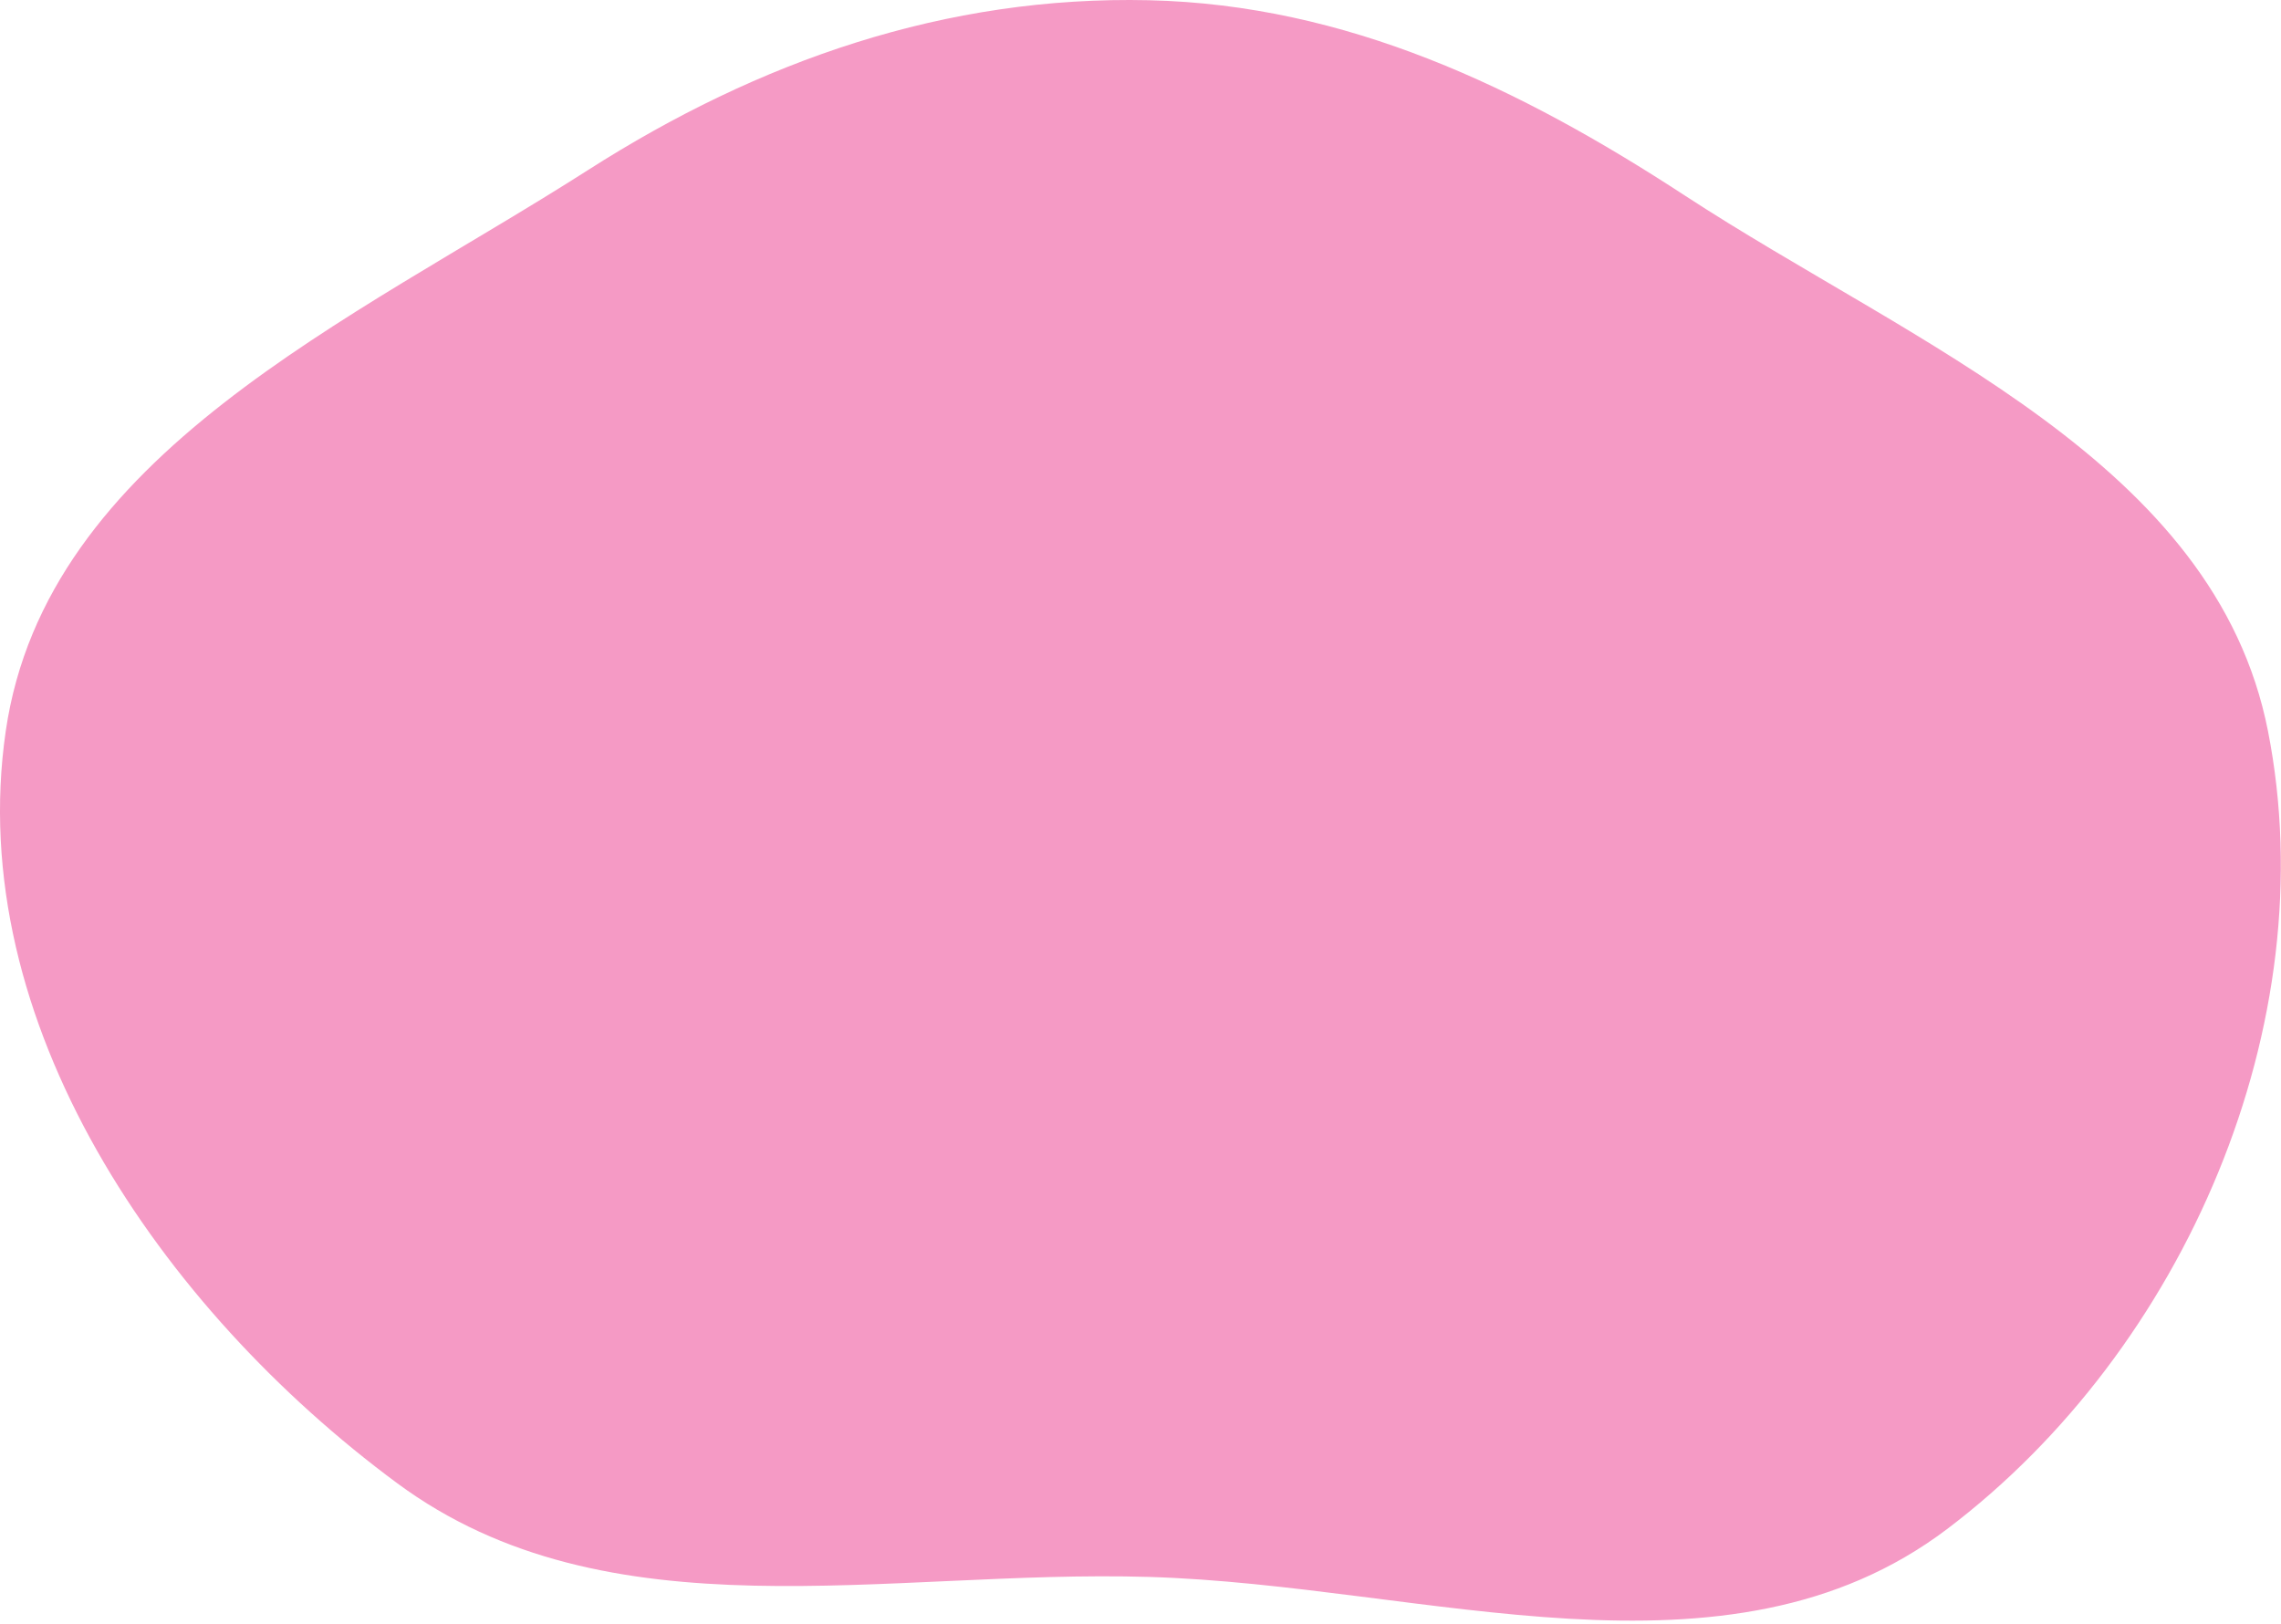 <svg width="677" height="482" viewBox="0 0 677 482" fill="none" xmlns="http://www.w3.org/2000/svg">
<path fill-rule="evenodd" clip-rule="evenodd" d="M341.031 0.071C399.657 1.427 450.934 25.948 500.029 58.018C568.22 102.562 657.425 137.097 673.142 217.017C690.212 303.816 648.444 400.517 577.874 453.86C512.285 503.437 423.213 470.491 341.031 468.052C263.125 465.74 180.498 486.56 117.841 440.206C47.752 388.354 -10.842 303.294 1.702 217.017C13.667 134.723 104.439 95.282 174.502 50.488C225.3 18.011 280.754 -1.324 341.031 0.071Z" fill="#F59AC5"/>
</svg>
